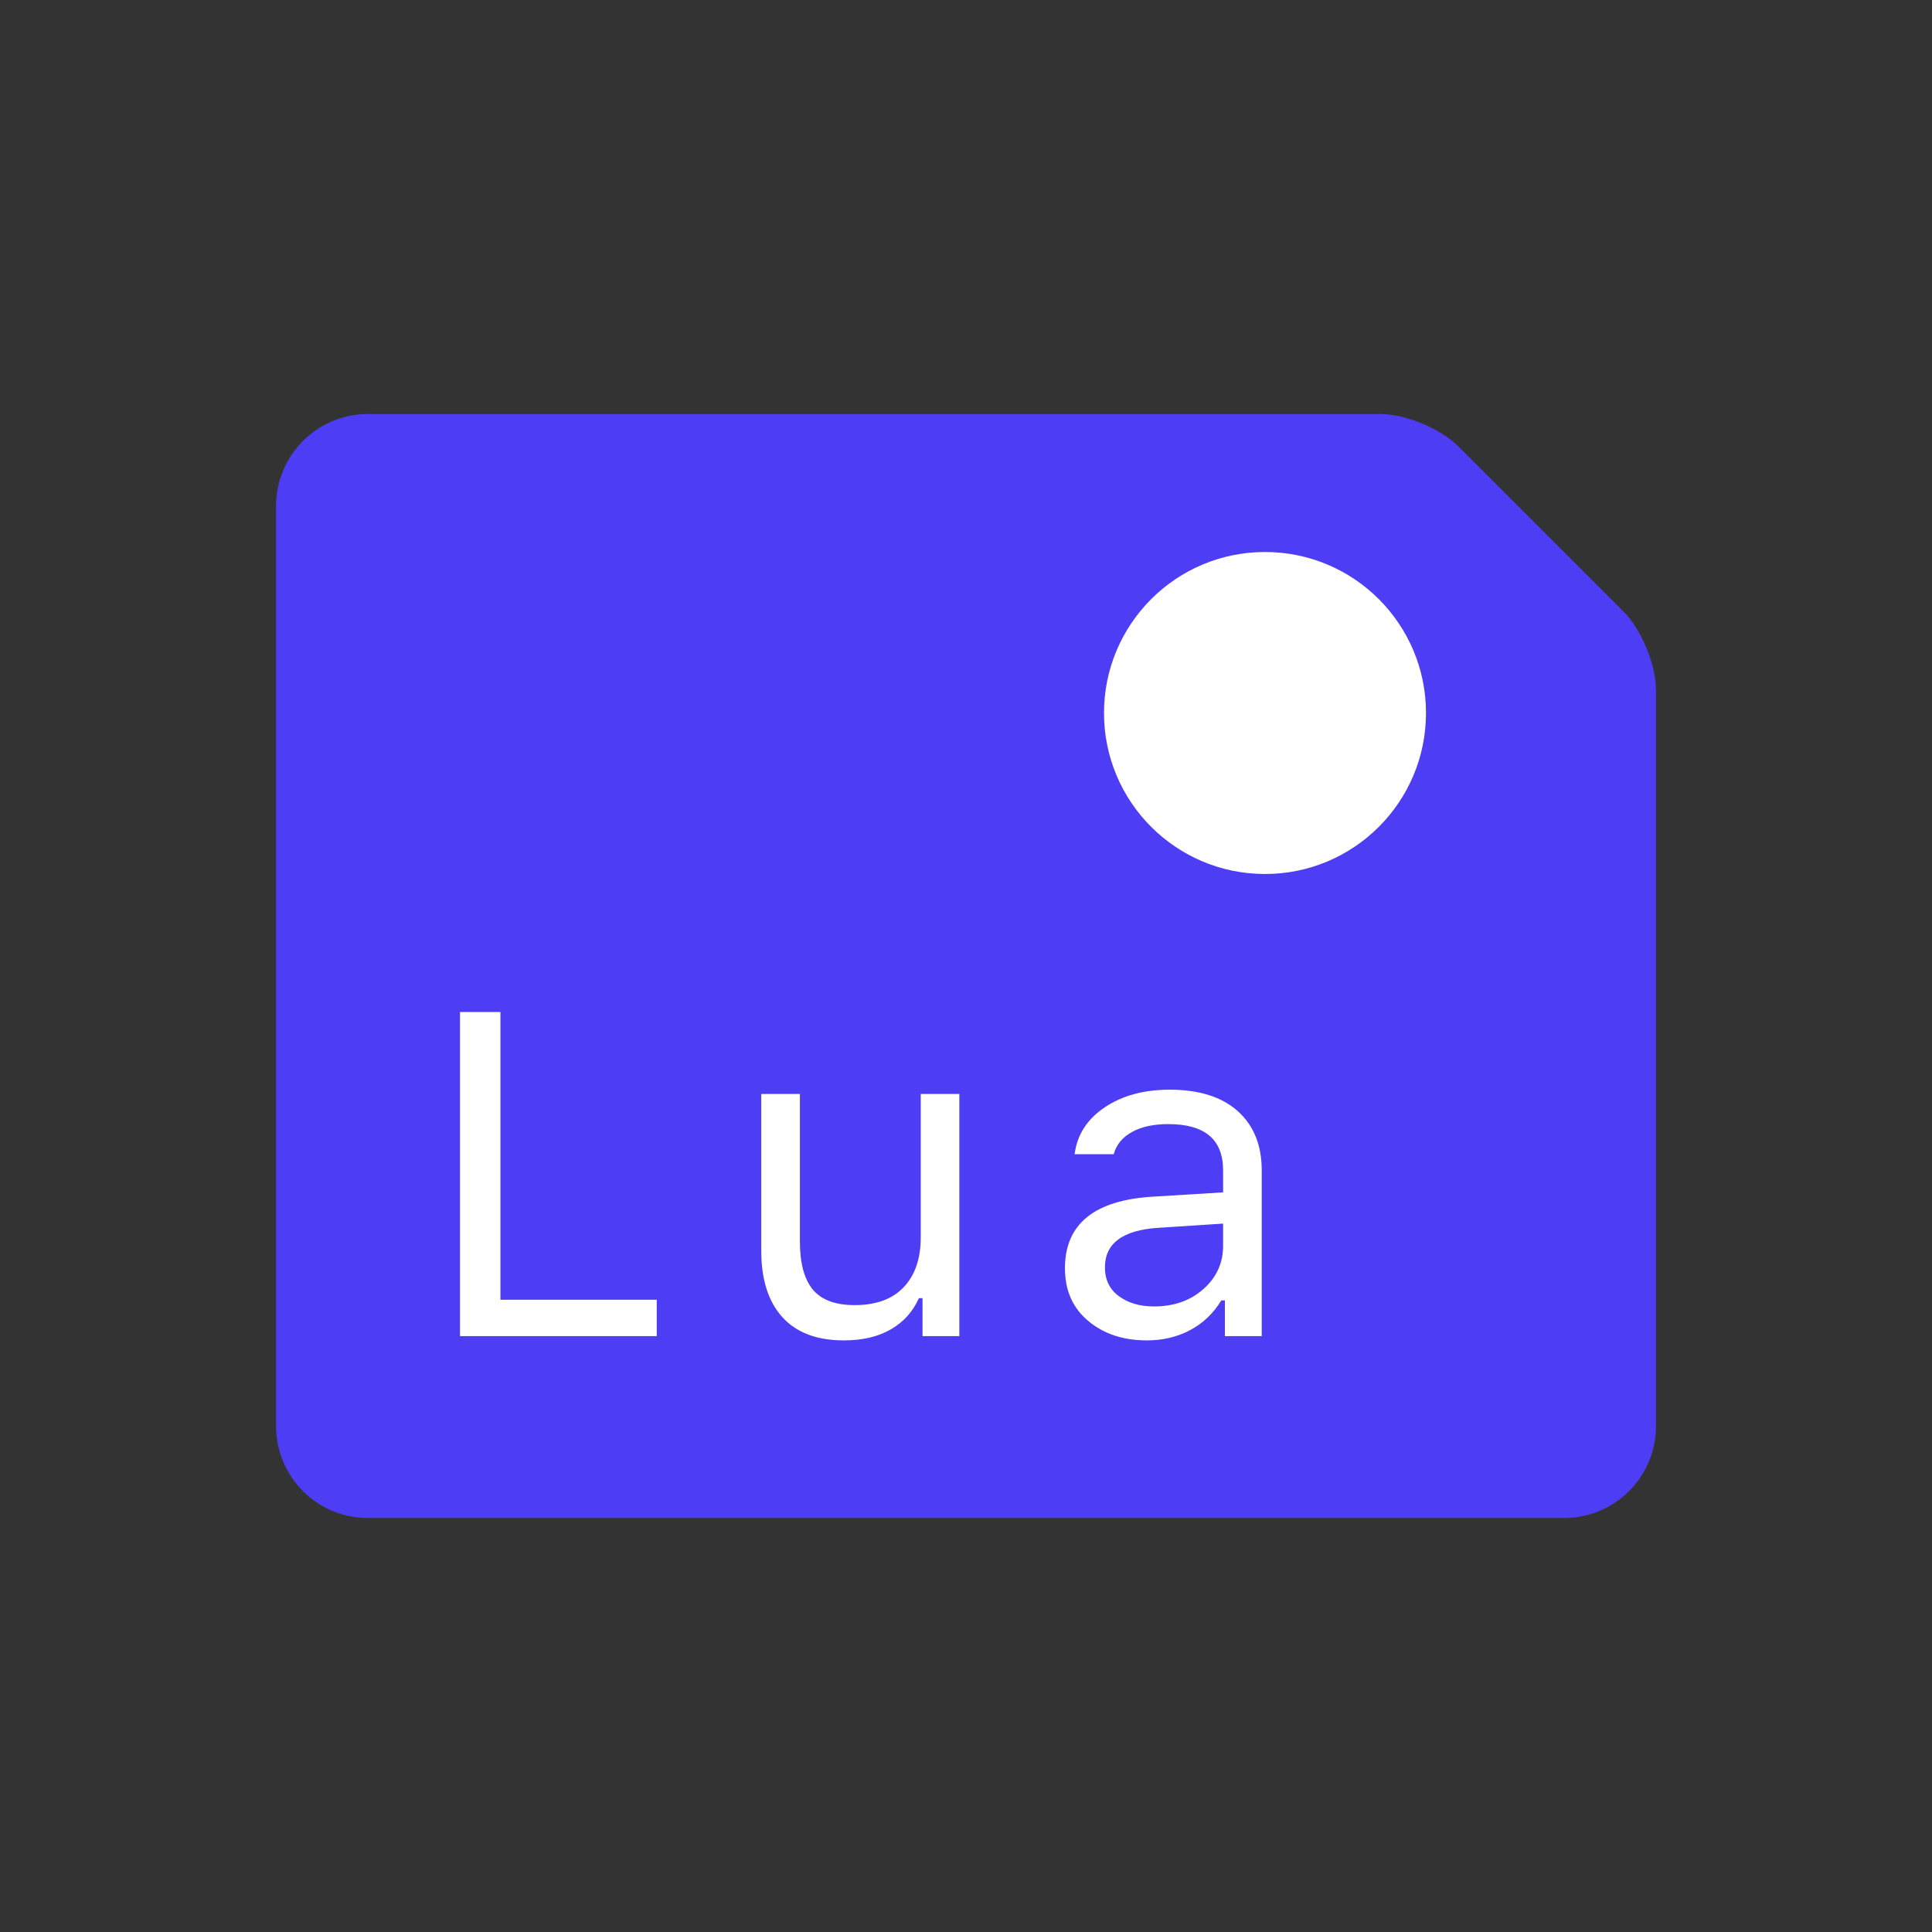 <?xml version="1.0" encoding="UTF-8"?>
<svg width="42px" height="42px" viewBox="0 0 42 42" version="1.1" xmlns="http://www.w3.org/2000/svg" xmlns:xlink="http://www.w3.org/1999/xlink">
    <rect x="0" y="0" width="42" height="42" fill="#333333" stroke="none"/>
    <!-- Generator: Sketch 44.1 (41455) - http://www.bohemiancoding.com/sketch -->
    <desc>Created with Sketch.</desc>
    <defs></defs>
    <g id="扩展名-(icons/extensions-5-10)" stroke="none" stroke-width="1" fill="none" fill-rule="evenodd">
        <g id="Lua">
            <path d="M6,11.005 C6,9.898 6.89,9 8.004,9 L30.005,9 C30.554,9 31.313,9.313 31.706,9.706 L35.294,13.294 C35.684,13.684 36,14.451 36,14.995 L36,31.003 C36,32.106 35.102,33 34.008,33 L7.992,33 C6.892,33 6,32.103 6,30.995 L6,11.005 Z" id="Mask" fill="#4D3DF4"></path>
            <path d="M14.277,28.255 L10.879,28.255 L10.879,22 L10,22 L10,29.046 L14.277,29.046 L14.277,28.255 Z M20.855,23.782 L20.016,23.782 L20.016,26.897 C20.016,27.36 19.893,27.721 19.647,27.981 C19.401,28.242 19.045,28.372 18.58,28.372 C18.16,28.372 17.857,28.259 17.669,28.033 C17.482,27.806 17.389,27.457 17.389,26.985 L17.389,23.782 L16.549,23.782 L16.549,27.19 C16.549,27.812 16.701,28.292 17.005,28.631 C17.31,28.969 17.756,29.139 18.346,29.139 C18.749,29.139 19.089,29.059 19.366,28.899 C19.643,28.74 19.846,28.514 19.976,28.221 L20.055,28.221 L20.055,29.046 L20.855,29.046 L20.855,23.782 Z M25.085,28.401 C25.518,28.401 25.877,28.275 26.161,28.023 C26.446,27.771 26.589,27.457 26.589,27.083 L26.589,26.6 L25.173,26.692 C24.404,26.744 24.02,27.031 24.02,27.552 C24.02,27.819 24.121,28.027 24.323,28.177 C24.525,28.326 24.779,28.401 25.085,28.401 Z M24.929,29.139 C24.417,29.139 23.993,28.998 23.657,28.716 C23.32,28.435 23.151,28.053 23.151,27.571 C23.151,26.608 23.791,26.089 25.07,26.014 L26.589,25.921 L26.589,25.442 C26.589,24.772 26.192,24.437 25.397,24.437 C25.082,24.437 24.819,24.493 24.611,24.607 C24.403,24.721 24.269,24.882 24.211,25.091 L23.361,25.091 C23.416,24.668 23.635,24.328 24.015,24.073 C24.396,23.817 24.867,23.689 25.427,23.689 C26.068,23.689 26.562,23.845 26.909,24.156 C27.255,24.467 27.429,24.896 27.429,25.442 L27.429,29.046 L26.628,29.046 L26.628,28.27 L26.55,28.27 C26.38,28.549 26.156,28.764 25.876,28.914 C25.596,29.064 25.28,29.139 24.929,29.139 Z" fill="#FFFFFF"></path>
            <circle id="Oval-2" fill="#FFFFFF" cx="27.5" cy="15.5" r="3.5"></circle>
        </g>
    </g>
</svg>